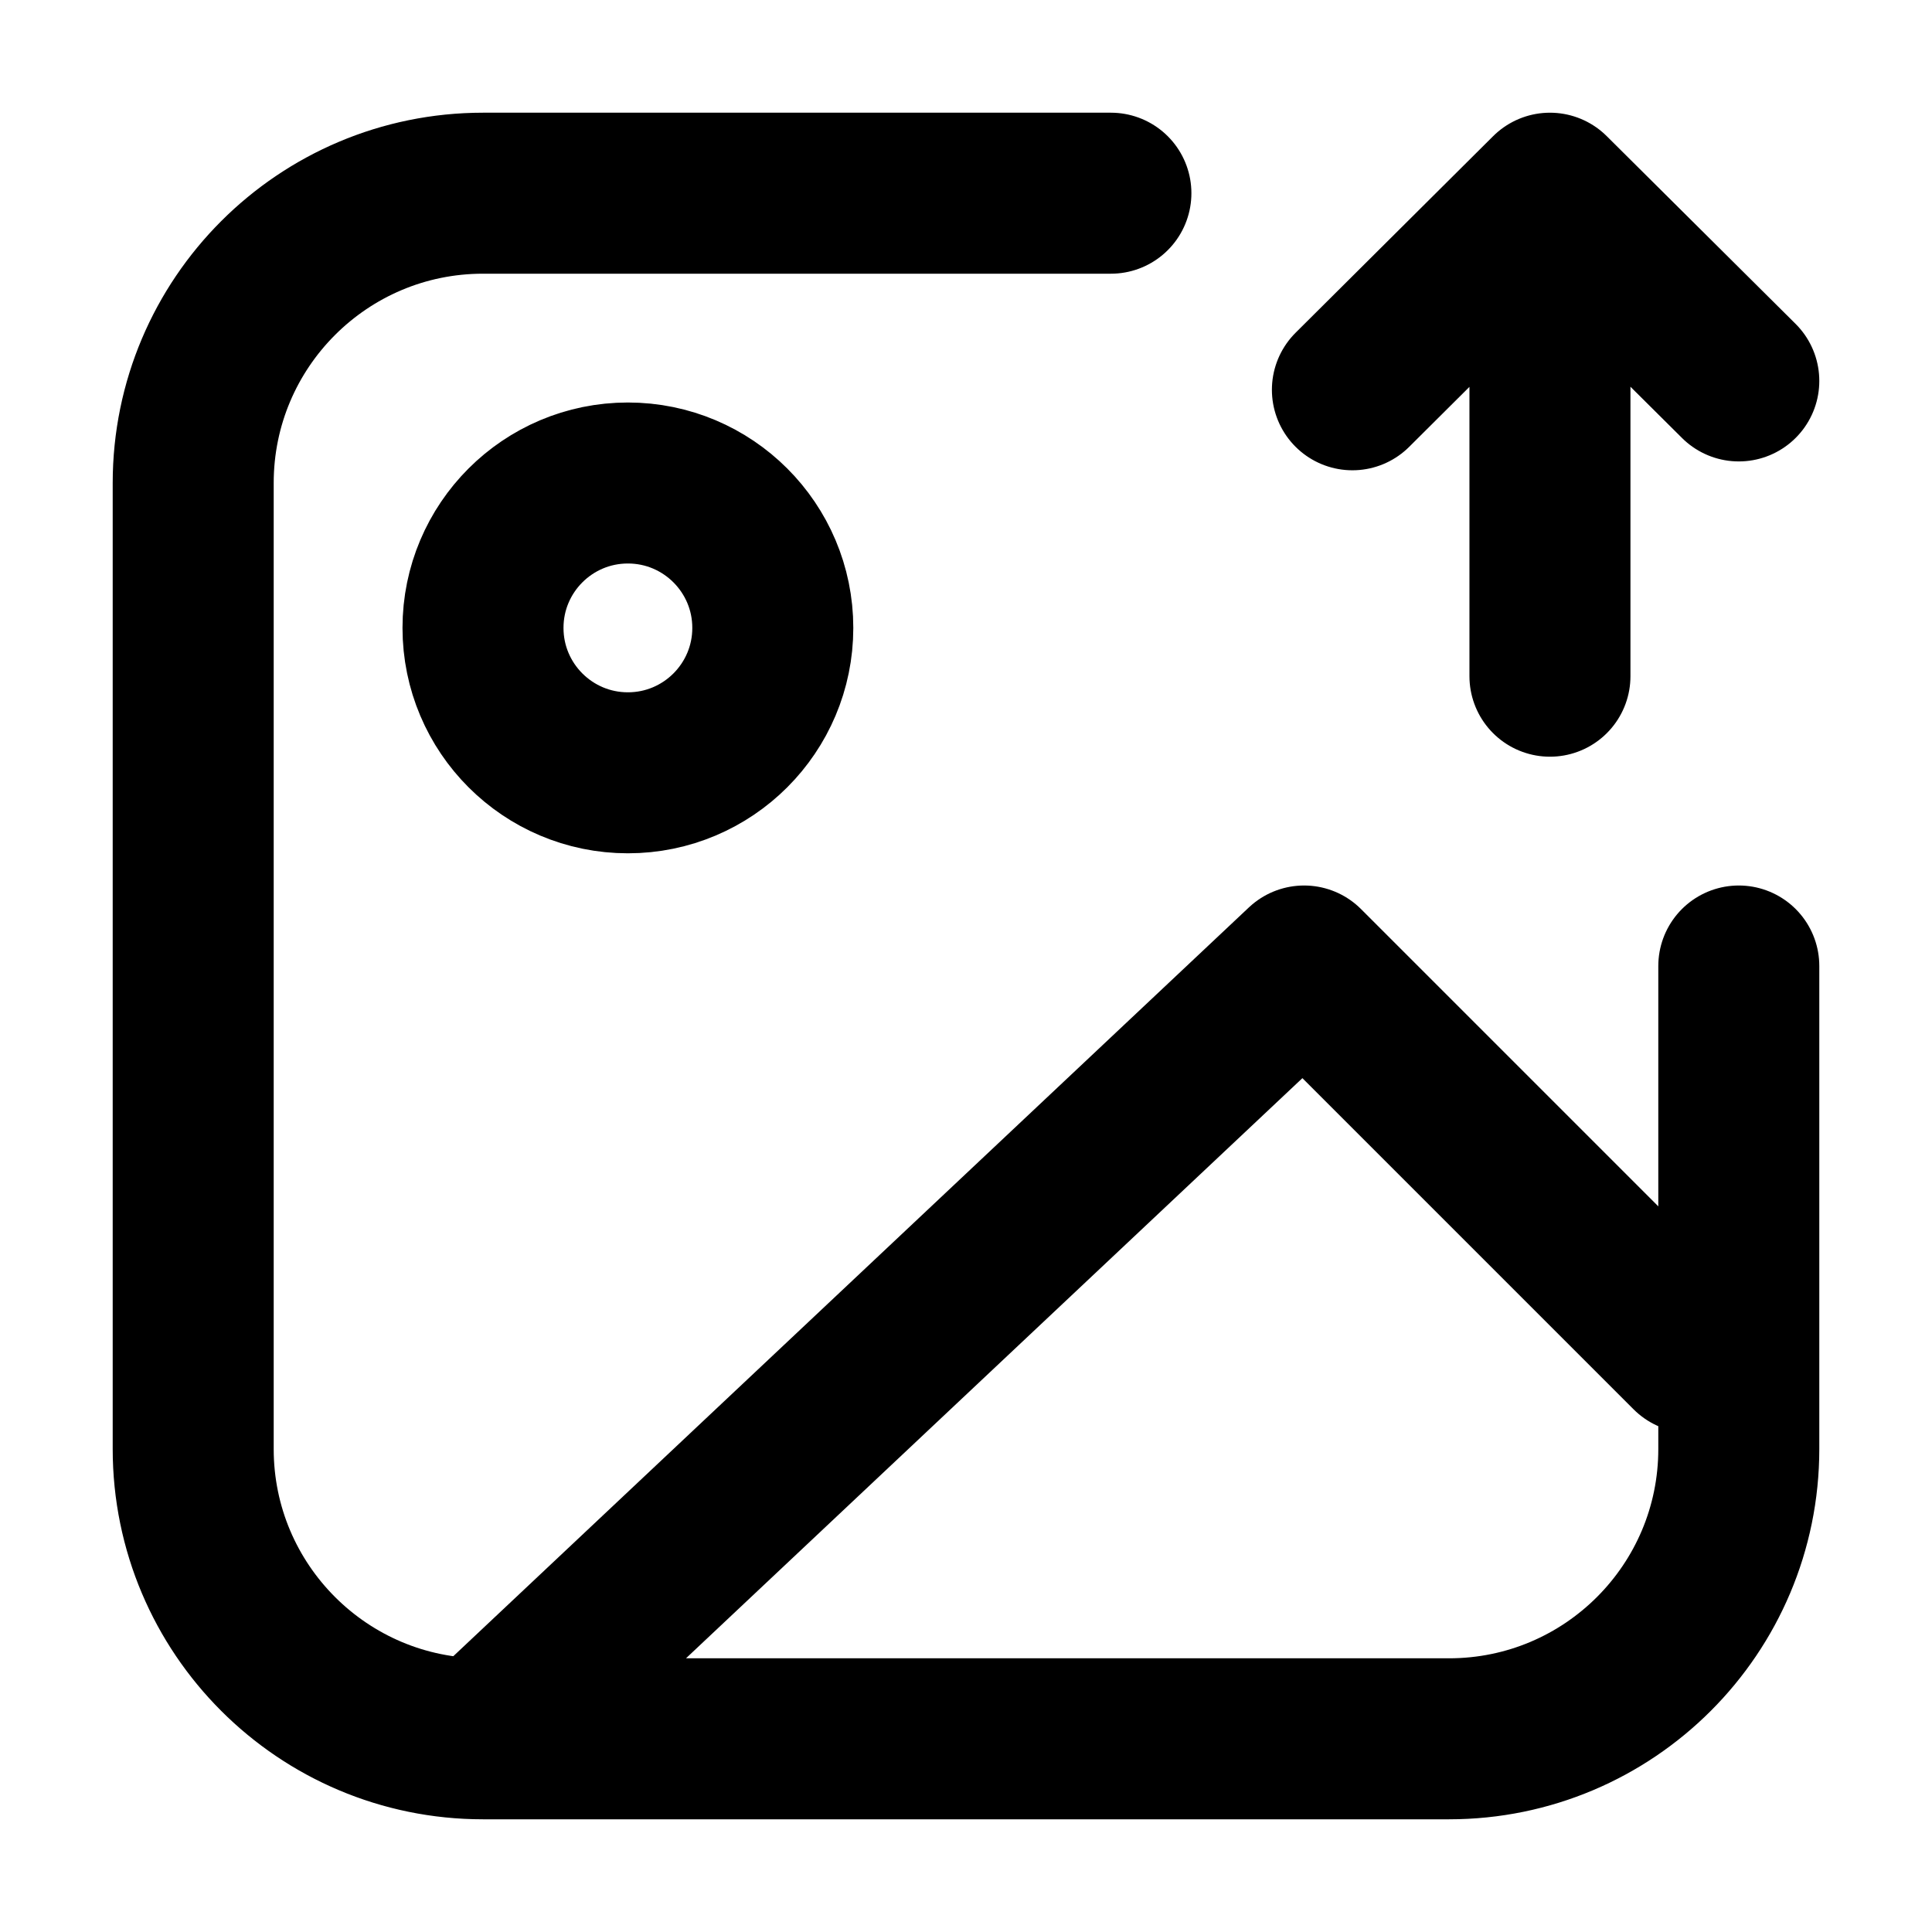 <svg width="24" height="24" viewBox="0 0 24 24" fill="none" xmlns="http://www.w3.org/2000/svg">
<g id="image-up">
<path id="Icon" d="M6 21.6L16.2 12L21 16.8M6 21.6H18C19.988 21.6 21.6 19.988 21.6 18V12M6 21.6C4.012 21.6 2.4 19.988 2.4 18V6C2.4 4.012 4.012 2.4 6 2.4H13.8M16.8 4.842L19.254 2.4M19.254 2.4L21.6 4.732M19.254 2.4V8.4M9.6 7.8C9.6 8.794 8.794 9.6 7.8 9.6C6.806 9.6 6 8.794 6 7.8C6 6.806 6.806 6 7.8 6C8.794 6 9.6 6.806 9.6 7.8Z" stroke="currentColor" stroke-width="2" stroke-linecap="round" stroke-linejoin="round"/>
</g>
</svg>
